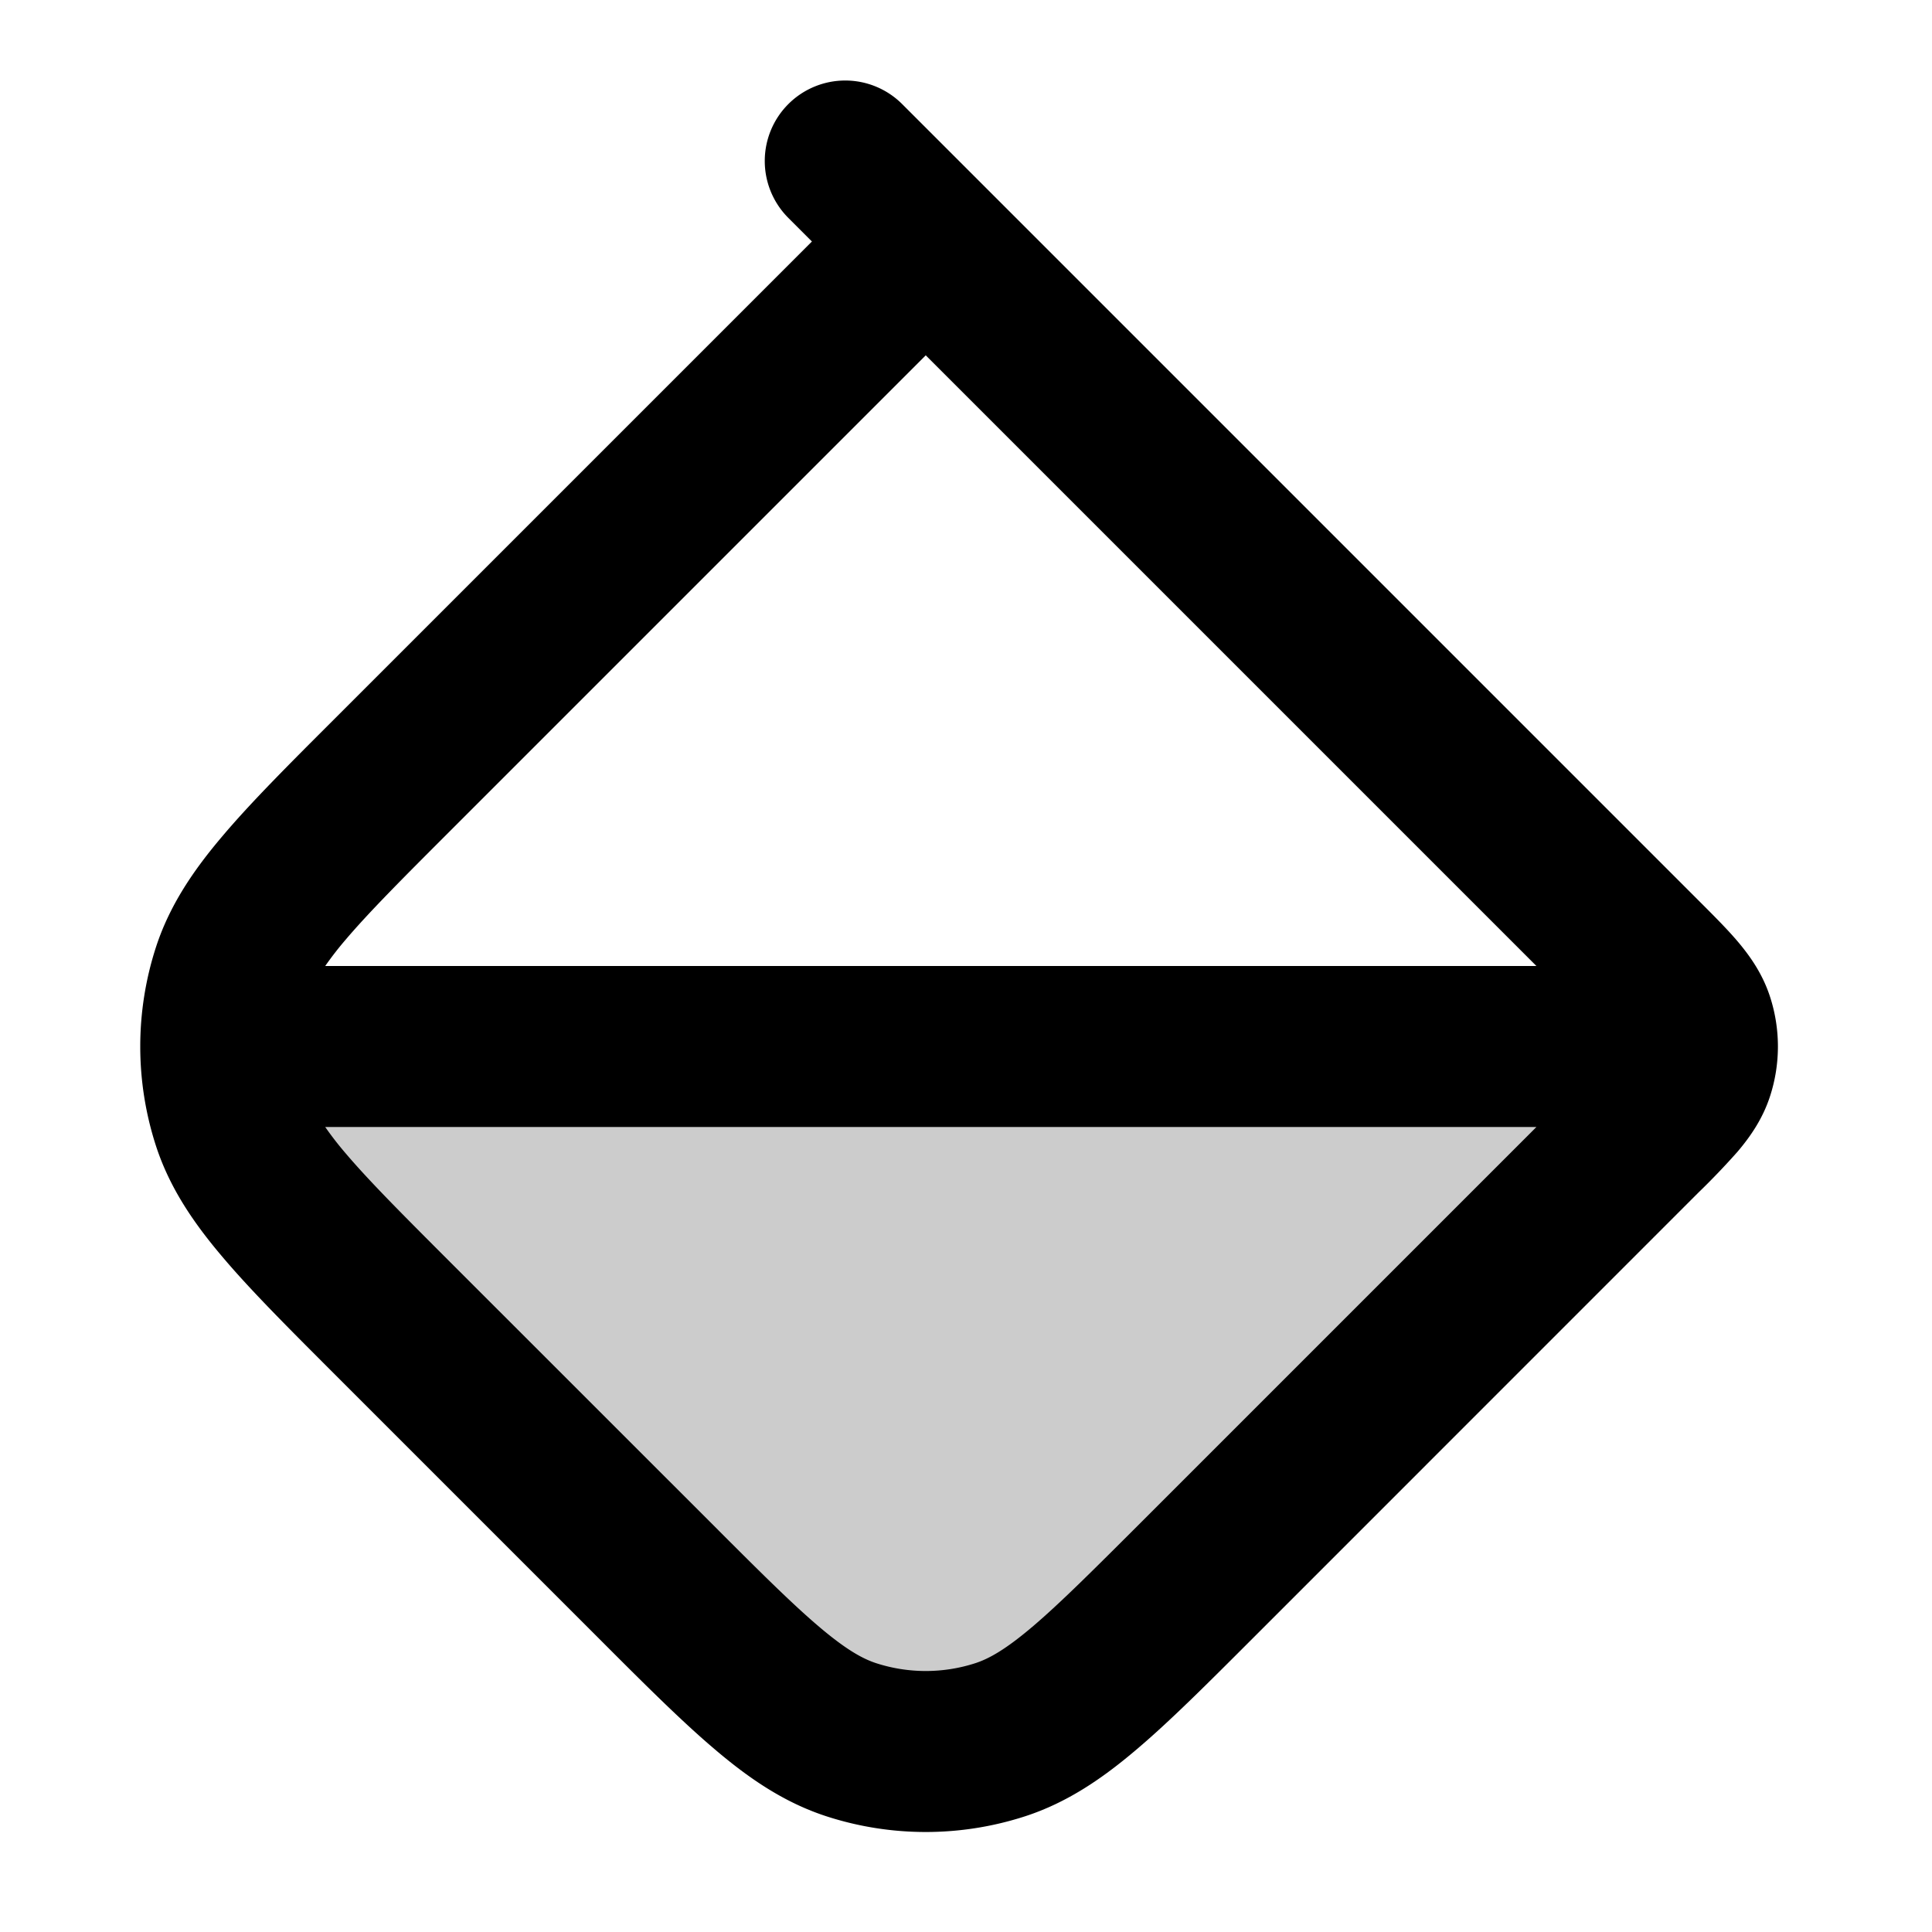 <svg xmlns="http://www.w3.org/2000/svg" width="24" height="24" viewBox="0 0 24 24">
  <path d="m14.894 19.606 5.475-5.475c.396-.396.594-.594.668-.822a1 1 0 0 0 .049-.309H2.743a3 3 0 0 0 .146.927c.223.685.817 1.28 2.005 2.467l3.212 3.212c1.188 1.188 1.782 1.782 2.467 2.004a3 3 0 0 0 1.854 0c.685-.222 1.279-.816 2.467-2.004Z" opacity=".2"/>
  <path fill-rule="evenodd" d="M9.793 1.293a1 1 0 0 1 1.414 0l1 1 8.891 8.891c.179.179.353.352.488.511.148.175.308.397.402.687a2 2 0 0 1 0 1.236c-.094.29-.254.512-.402.687a9.14 9.14 0 0 1-.488.51l-5.526 5.527c-.57.57-1.039 1.04-1.453 1.39-.43.366-.865.661-1.383.83a4 4 0 0 1-2.472 0c-.518-.169-.953-.464-1.383-.83-.414-.35-.884-.82-1.453-1.39l-3.27-3.27c-.57-.57-1.04-1.039-1.39-1.453-.366-.43-.661-.865-.83-1.383a4 4 0 0 1 0-2.472c.169-.518.464-.953.83-1.383.35-.414.82-.884 1.39-1.453L10.086 3l-.293-.293a1 1 0 0 1 0-1.414ZM11.5 4.414l-5.899 5.899c-.606.606-1.017 1.018-1.309 1.362A4.086 4.086 0 0 0 4.04 12h15.046L11.5 4.414ZM19.086 14l-4.899 4.899c-.606.605-1.018 1.017-1.362 1.309-.336.285-.54.397-.707.452a2 2 0 0 1-1.236 0c-.167-.055-.371-.167-.707-.452-.344-.292-.756-.703-1.362-1.31l-3.212-3.211c-.606-.606-1.017-1.018-1.309-1.362A4.086 4.086 0 0 1 4.04 14h15.046Z" clip-rule="evenodd"/>
</svg>
